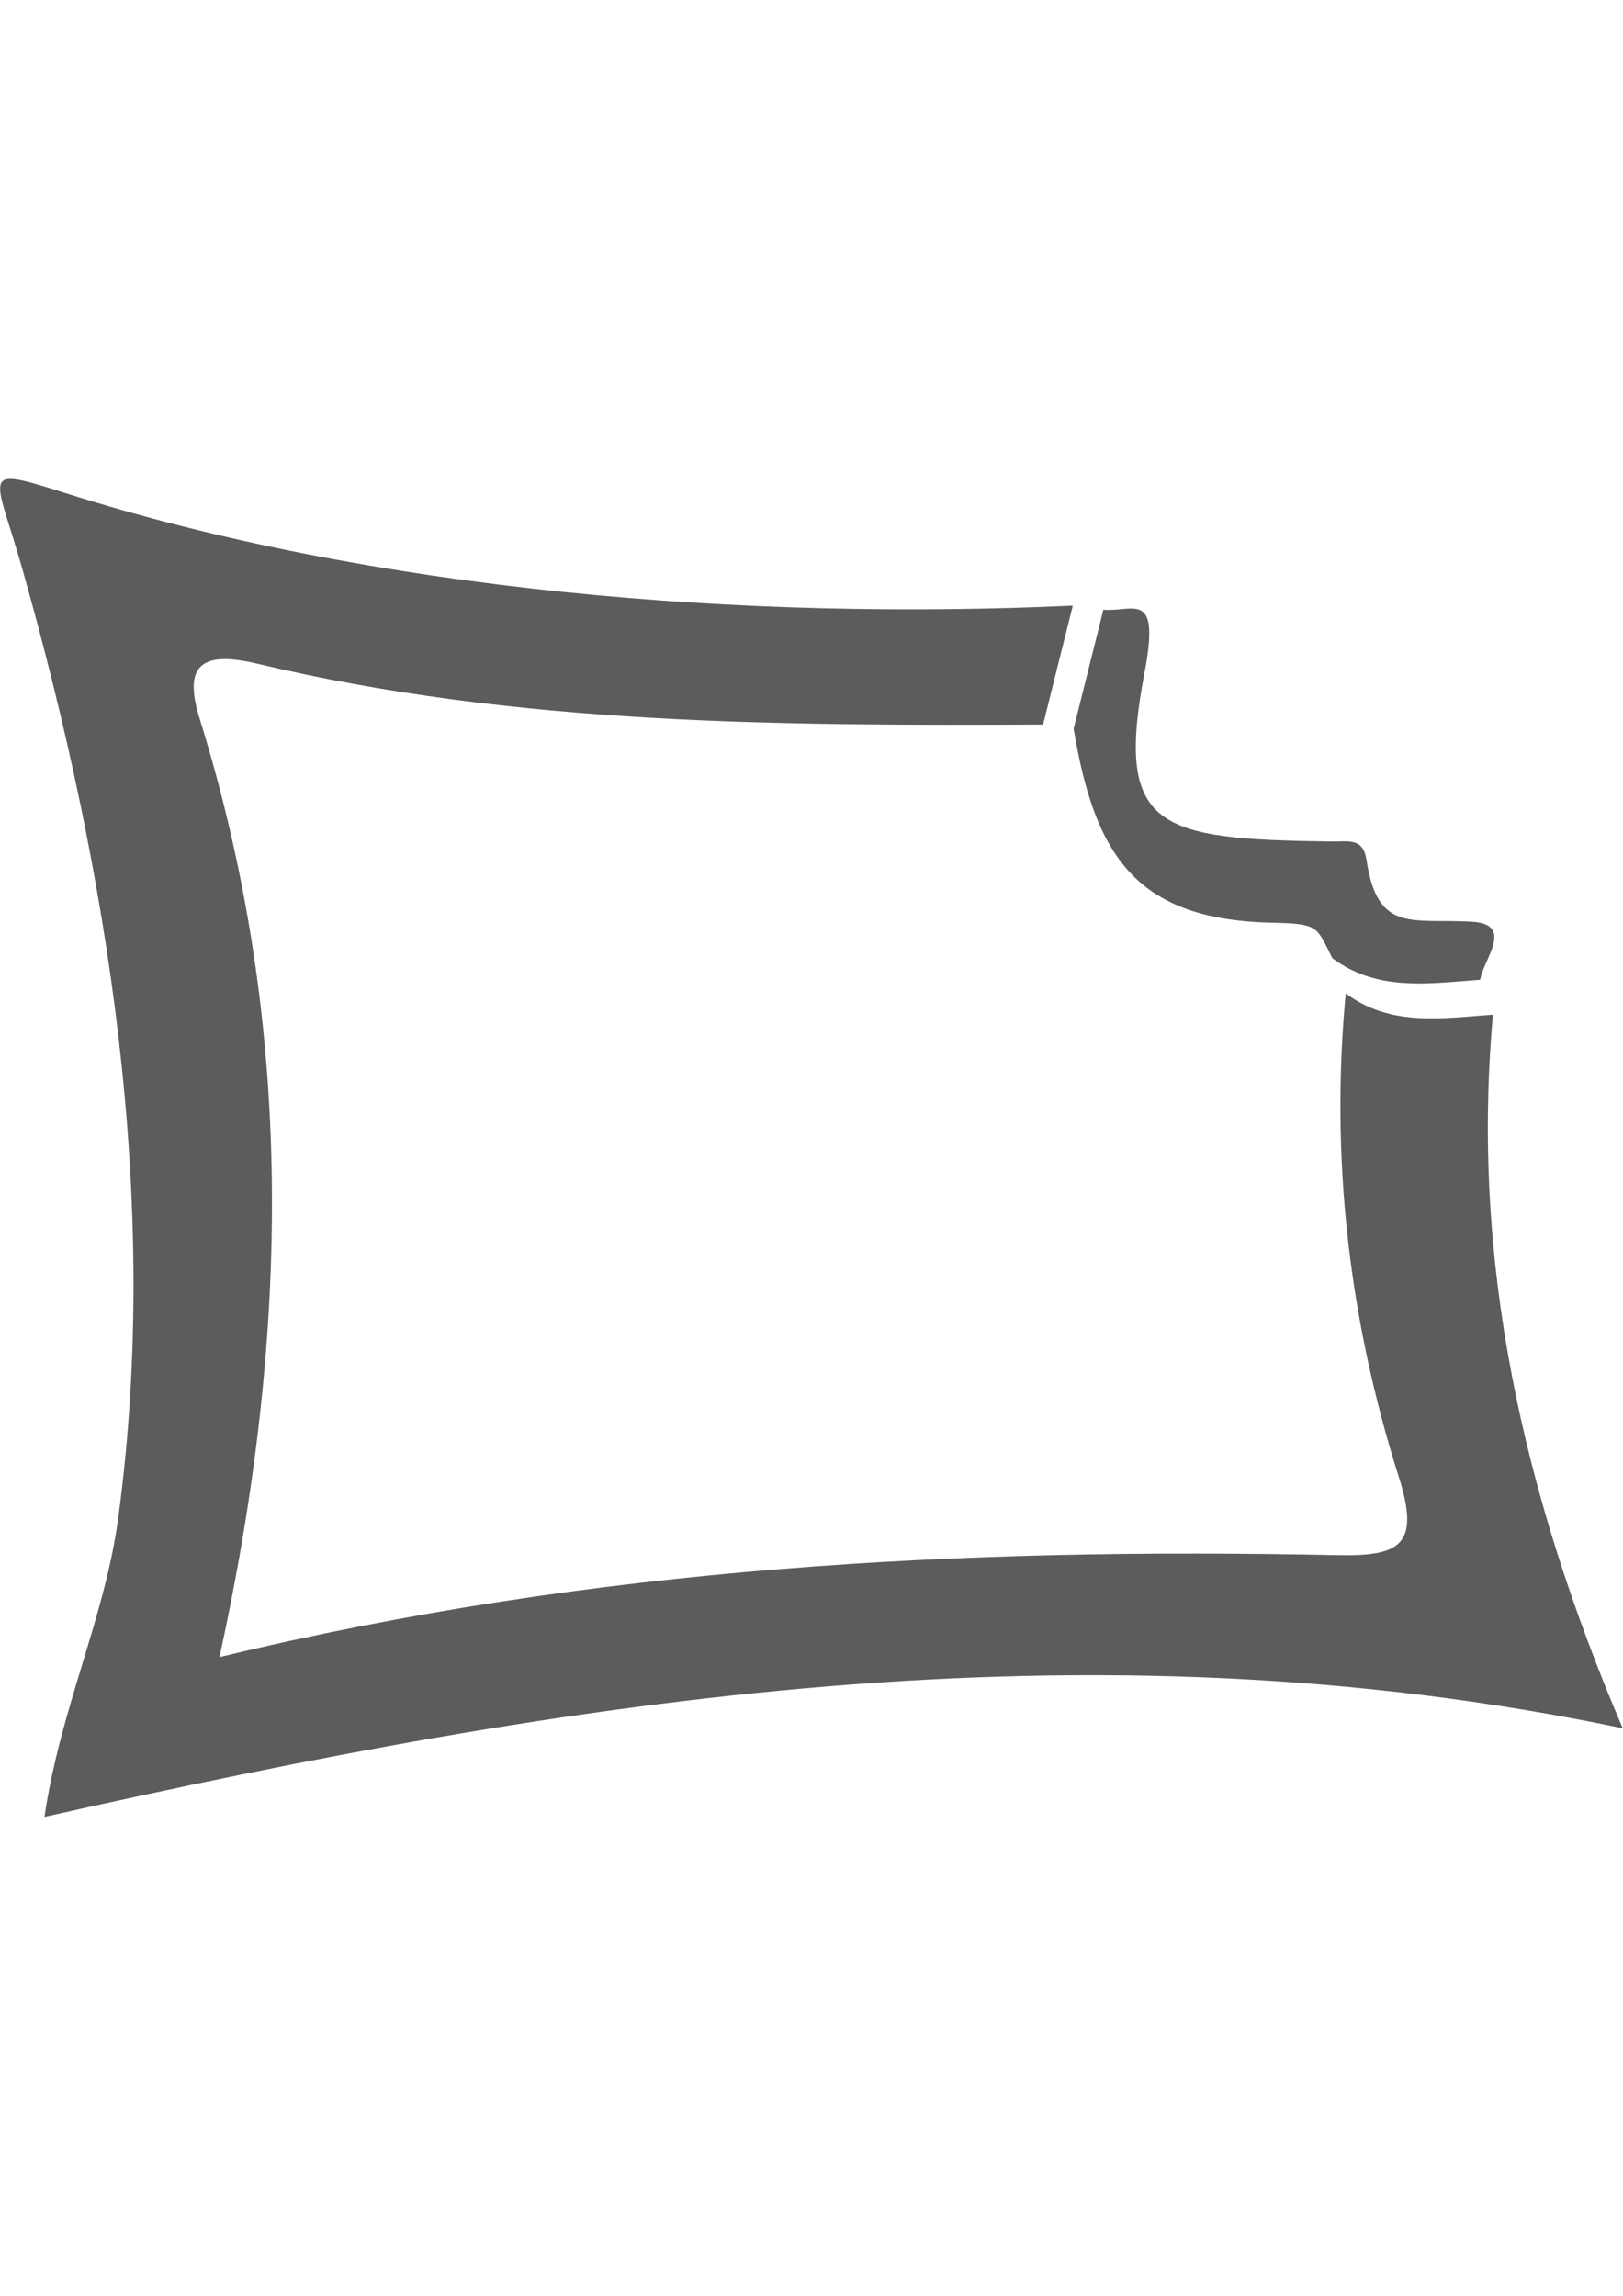 <?xml version="1.0" encoding="utf-8"?>
<!-- Generator: Adobe Illustrator 18.0.0, SVG Export Plug-In . SVG Version: 6.00 Build 0)  -->
<!DOCTYPE svg PUBLIC "-//W3C//DTD SVG 1.1//EN" "http://www.w3.org/Graphics/SVG/1.1/DTD/svg11.dtd">
<svg version="1.1" id="图层_1" xmlns="http://www.w3.org/2000/svg" xmlns:xlink="http://www.w3.org/1999/xlink" x="0px" y="0px"
	 viewBox="0 0 595.3 841.9" enable-background="new 0 0 595.3 841.9" xml:space="preserve">
<path fill="#5B5C5C" d="M547.6,372.1c-8.1,89.8,10.6,175.1,47.6,261.7c-196.8-41.1-385.7-10.9-578.9,32.5
	c5.9-40,22.3-73.5,27.1-109.9C59.1,440.1,39.7,320.1,8.3,209c-10-35.4-16.6-38.4,15-28.4c114.4,36.4,250.7,47,370.2,41.5
	c-3.6,14.5-7.3,29-10.9,43.6c-96.7,0.4-193.4,0.3-288.2-22.3c-21.1-5-27.2,0.9-21.1,20.4c34.8,112,33.2,225.2,7.2,343.9
	c138.1-33.4,273.5-40.2,409.6-37.4c23.2,0.5,31.1-3.3,22.9-28.9c-18.2-57.4-25.1-116.8-19.4-177.1
	C510.1,376.6,529,373.4,547.6,372.1z"/>
<path fill="#5B5C5C" d="M393.8,267.2c3.6-14.5,7.3-29,10.9-43.6c10.9,1,21-7.8,15.1,23.1c-11,57.5,5.1,61,68.1,61.9
	c6.9,0.1,12-1.5,13.3,6.7c4.1,26.9,16.2,21.5,38.5,22.7c16,0.9,4.5,13.6,3.2,21.3c-18.6,1.3-37.5,4.5-54.2-7.9
	c-5.8-11.4-4.8-12.6-21.1-13C416.9,337.6,401.6,314.2,393.8,267.2z"/>
</svg>
